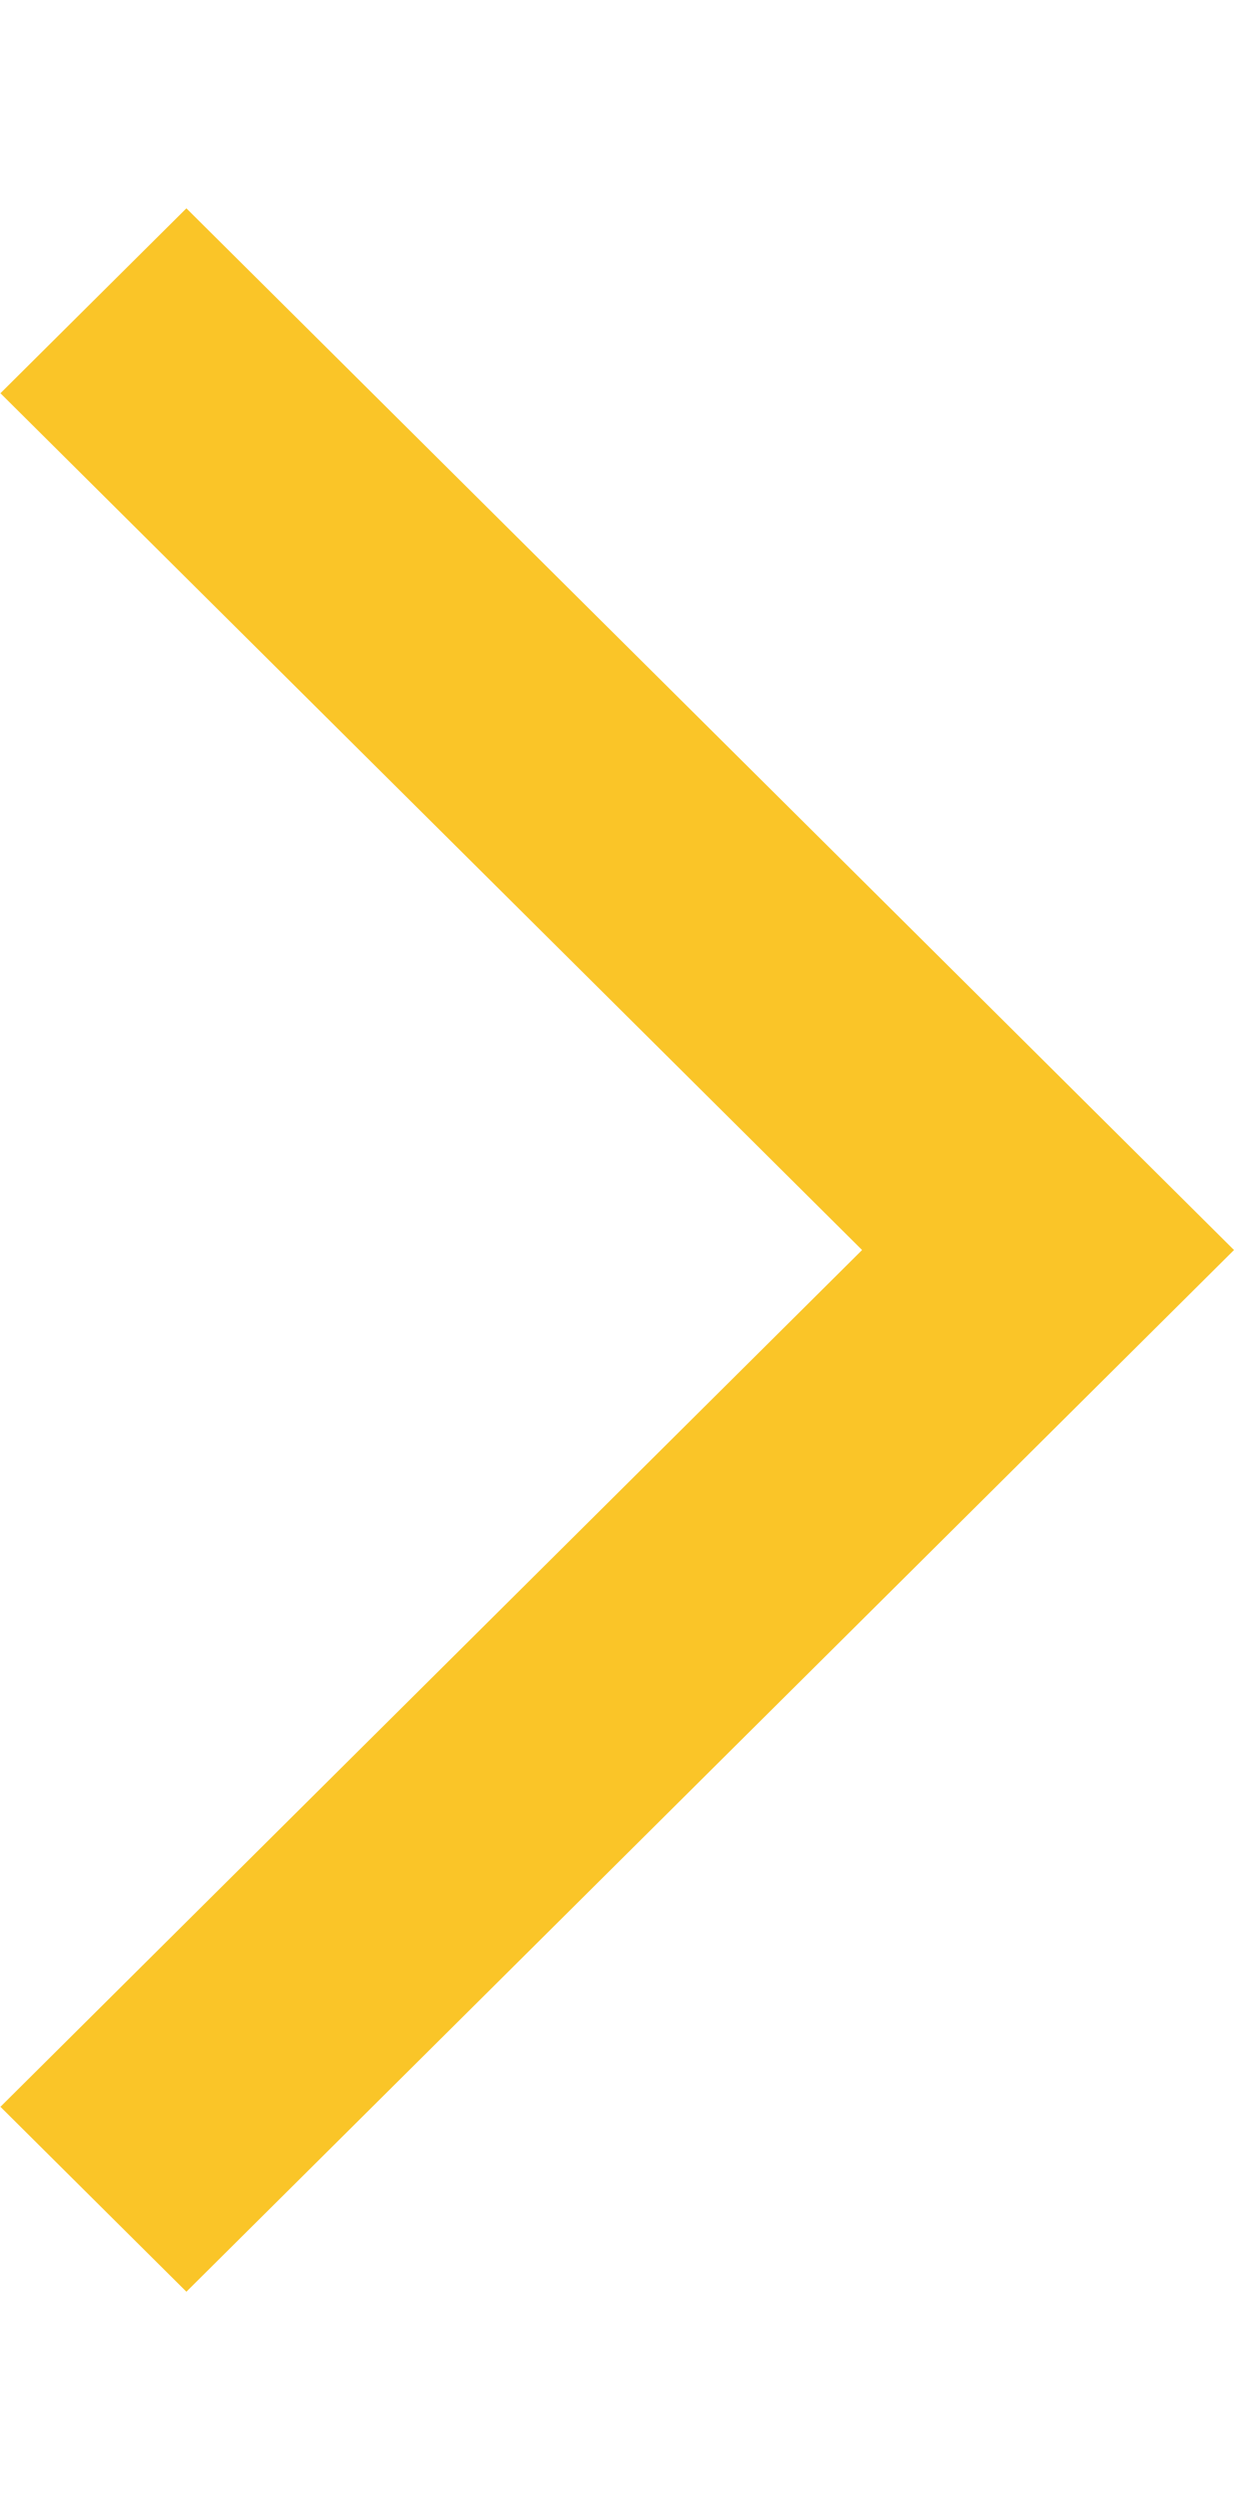 <svg width="39" height="79" viewBox="0 0 39 79" fill="none" xmlns="http://www.w3.org/2000/svg">
<g clip-path="url(#clip0_34_175)">
<path d="M5.891 6.583L39 39.5L5.891 72.417L0.014 66.574L27.246 39.5L0.014 12.426L5.891 6.583Z" fill="#FAC528"/>
</g>
<defs>
<clipPath id="clip0_34_175">
<rect x="39" y="79" width="39" height="79" rx="8" transform="rotate(180 39 79)" fill="white"/>
</clipPath>
</defs>
</svg>
